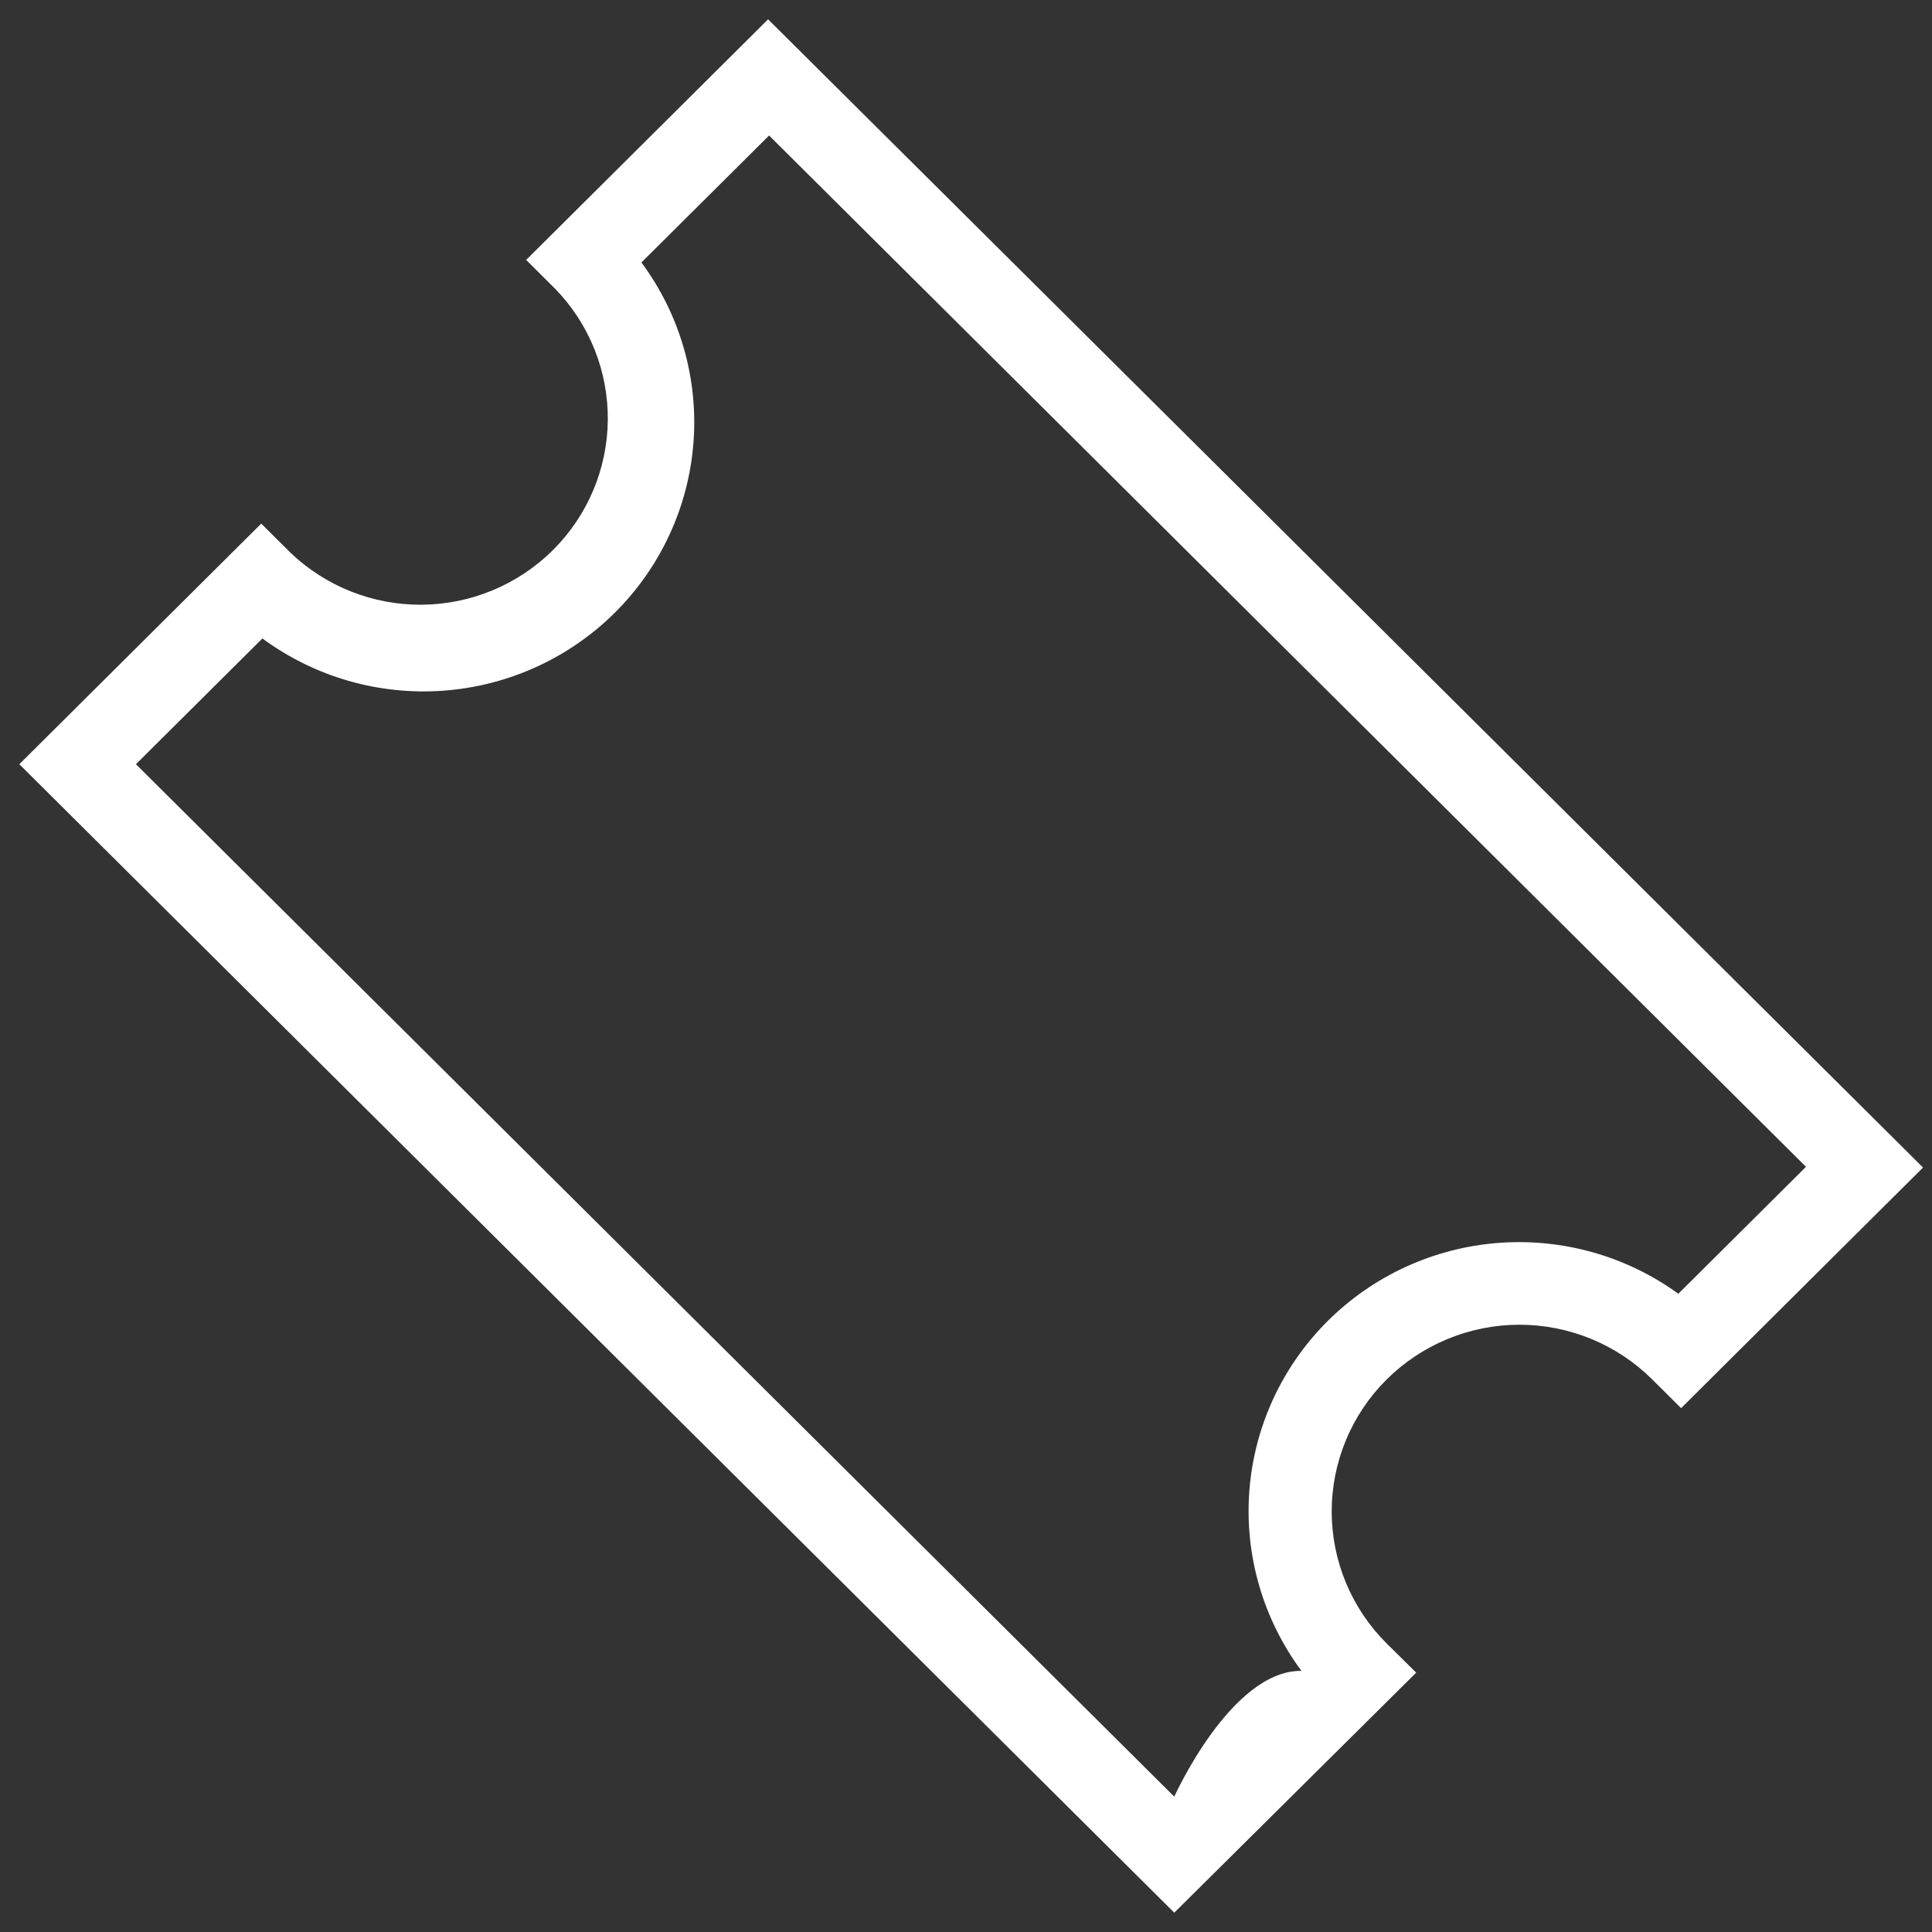<svg xmlns="http://www.w3.org/2000/svg" fill="none" viewBox="0 0 50 50">
  <rect x="0" y="0" width="50" height="50" fill="#333333" stroke="none"/>
  <path fill="#FFF" d="m42.754 35.694.753.749 6.261-6.227L19.878.5l-6.261 6.227.758.754c.881.911 1.367 2.129 1.355 3.392-.013 1.264-.523 2.472-1.422 3.365-.899.893-2.114 1.4-3.384 1.412-1.27.012-2.495-.473-3.41-1.35l-.753-.749L.5 19.778 30.39 49.5l6.261-6.212-.758-.749c-.452-.448-.811-.98-1.056-1.566-.245-.586-.372-1.214-.373-1.849-.001-.635.124-1.263.367-1.85.243-.587.6-1.12 1.051-1.569.451-.449.986-.806 1.575-1.05.589-.244 1.221-.37 1.859-.371.638-.001 1.27.123 1.86.365.59.242 1.126.597 1.578 1.045Zm-9.096 7.548c-1.806.007-3.268 3.255-3.268 3.255L3.518 19.778l3.273-3.255c1.348.994 3.009 1.474 4.683 1.352 1.673-.122 3.247-.837 4.435-2.015 1.188-1.179 1.911-2.742 2.038-4.406.127-1.664-.351-3.318-1.347-4.661l3.304-3.286L46.739 30.197l-3.304 3.285c-1.351-.98-3.01-1.446-4.677-1.314-1.667.132-3.231.853-4.41 2.032-1.179 1.18-1.894 2.74-2.016 4.399-.122 1.659.357 3.306 1.35 4.644.993 1.338 1.781-.007-.025 0Z"/>
</svg>
